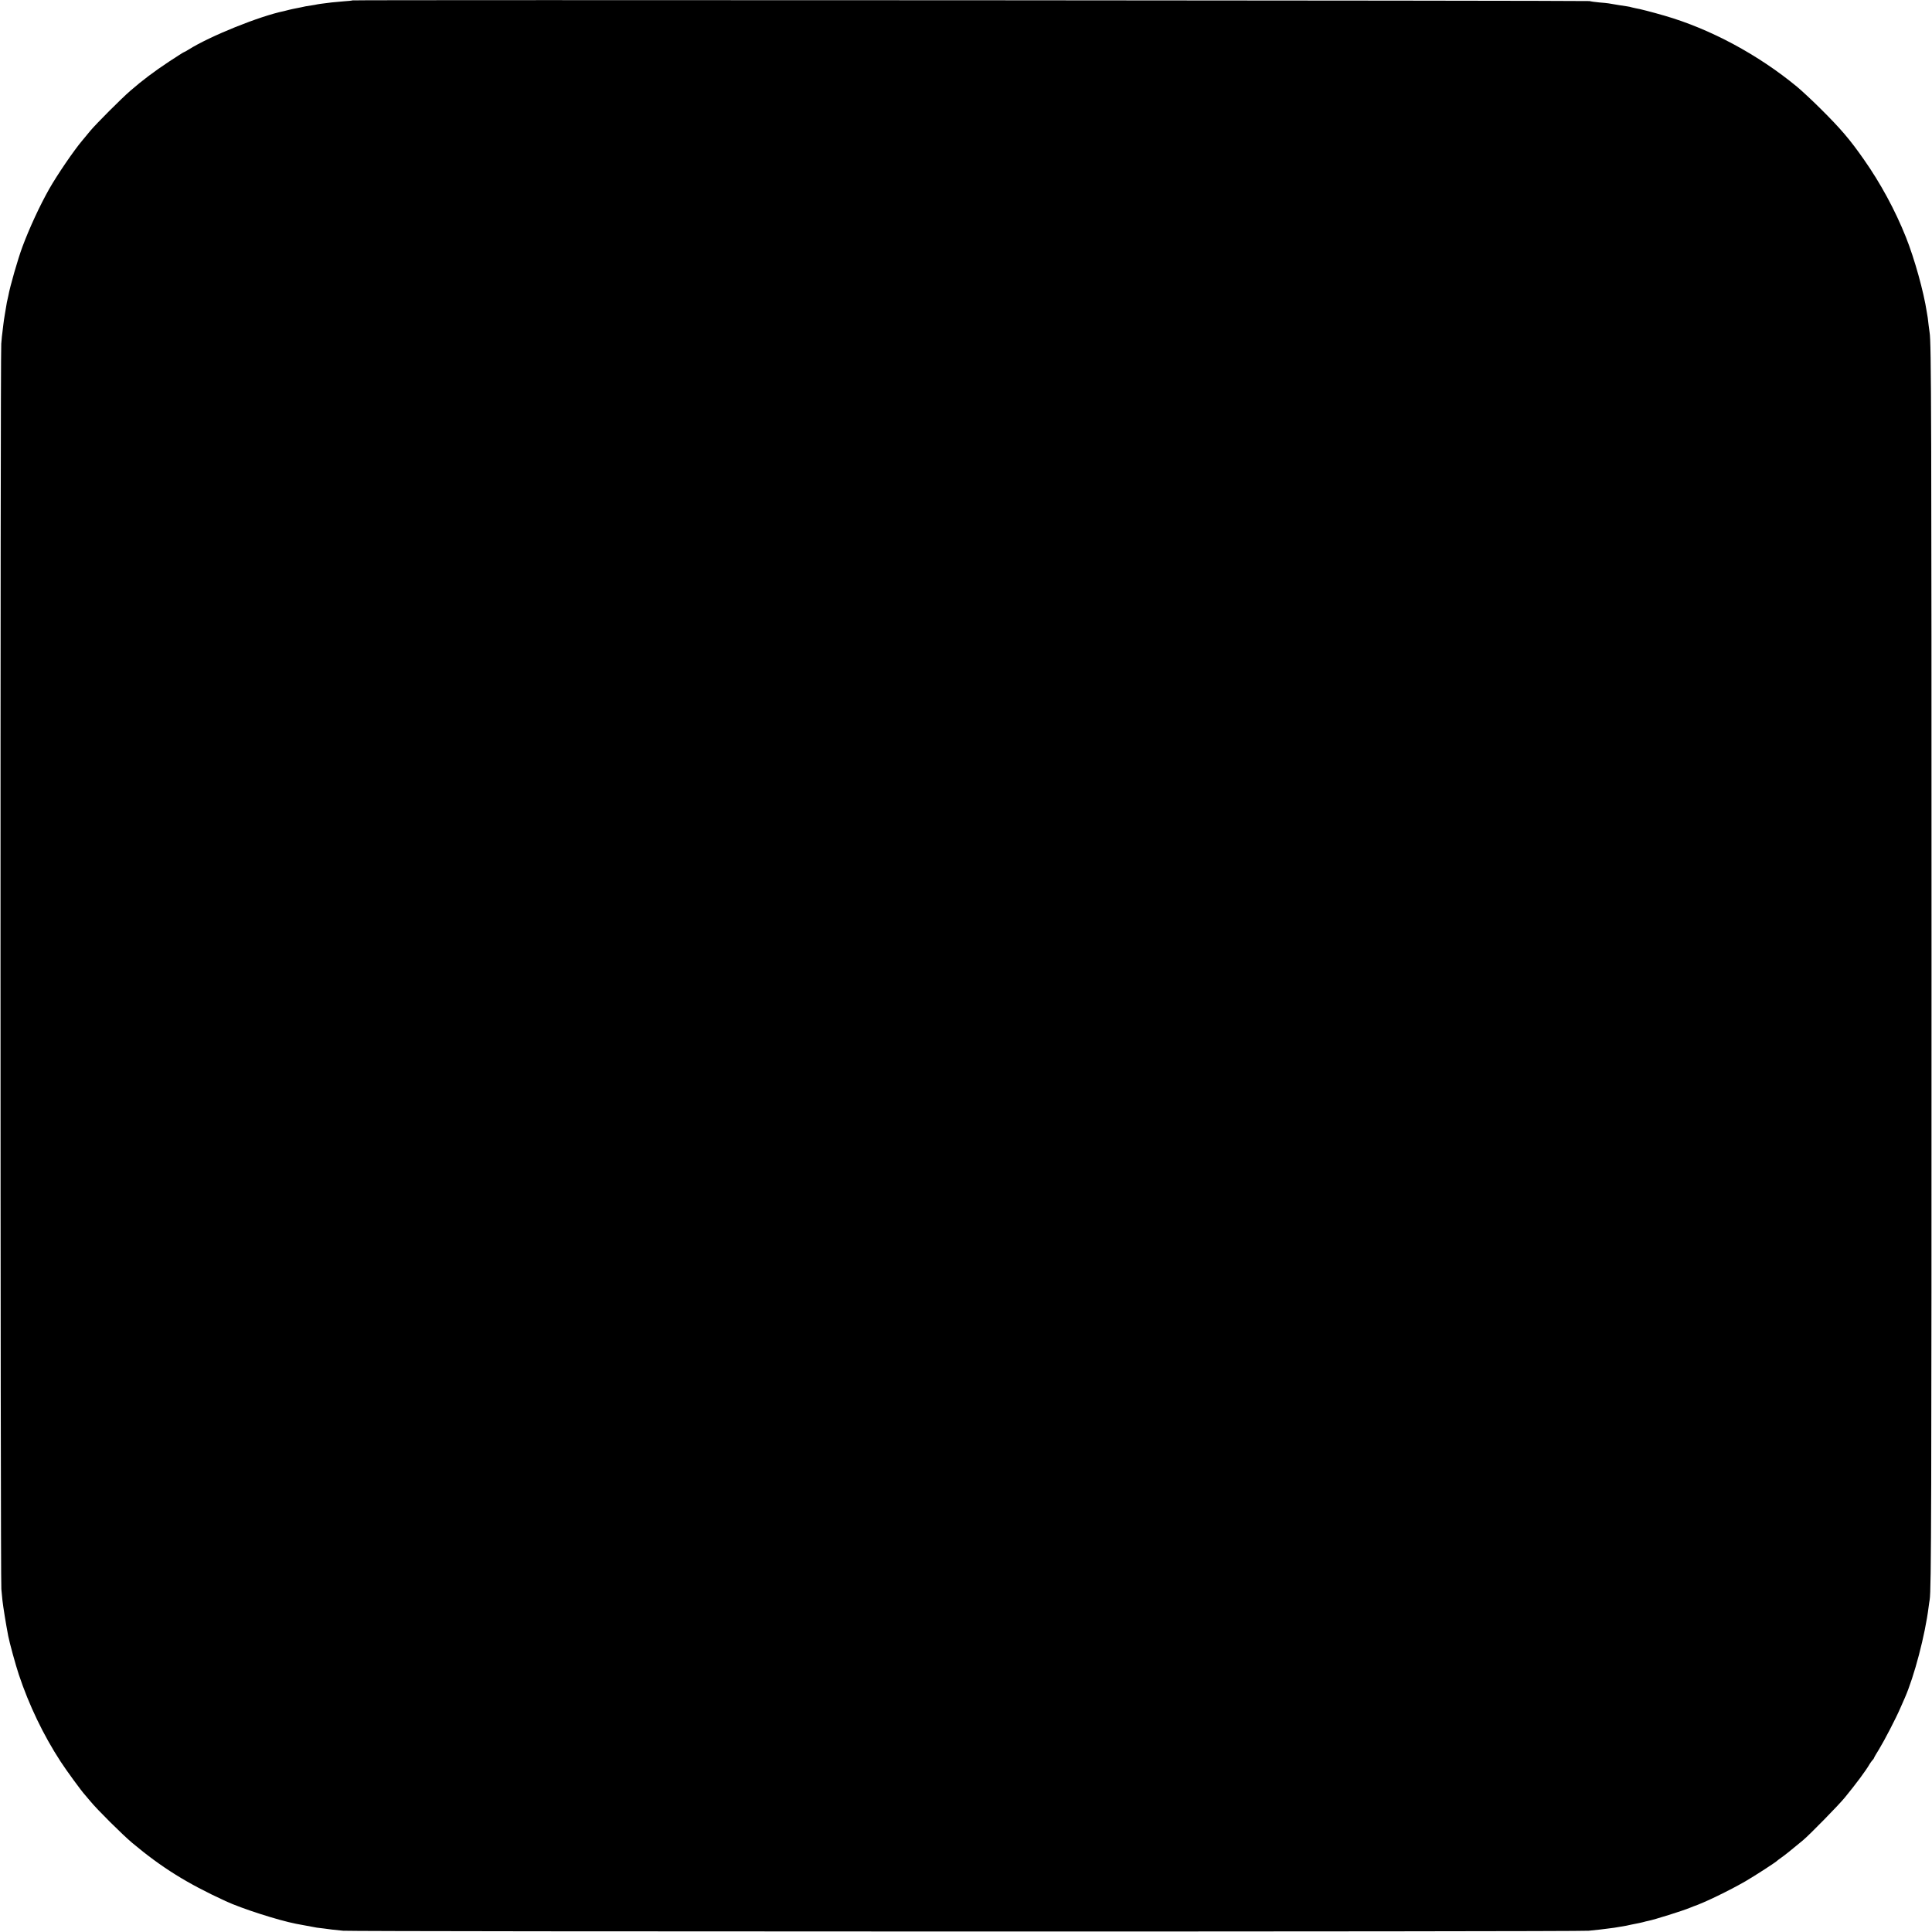 <?xml version="1.0" standalone="no"?>
<!DOCTYPE svg PUBLIC "-//W3C//DTD SVG 20010904//EN"
 "http://www.w3.org/TR/2001/REC-SVG-20010904/DTD/svg10.dtd">
<svg version="1.0" xmlns="http://www.w3.org/2000/svg"
 width="2000pt" height="2000pt" viewBox="0 0 2000 2000"
 preserveAspectRatio="xMidYMid meet">
<g transform="translate(0,2000) scale(0.1,-0.1)"
fill="#000000" stroke="none">
<path d="M3649 19996 c-2 -2 -44 -7 -94 -10 -49 -4 -103 -9 -120 -11 -16 -2
-52 -7 -80 -10 -27 -3 -59 -8 -70 -10 -11 -3 -36 -7 -55 -10 -47 -6 -92 -15
-110 -20 -8 -2 -31 -7 -50 -10 -19 -3 -53 -11 -75 -16 -22 -6 -47 -12 -55 -14
-251 -51 -769 -260 -987 -398 -24 -15 -46 -27 -49 -27 -4 0 -72 -44 -153 -97
-154 -102 -277 -194 -401 -302 -92 -79 -360 -348 -415 -415 -22 -27 -59 -71
-82 -99 -87 -102 -262 -359 -343 -502 -96 -169 -205 -404 -278 -600 -46 -123
-129 -411 -146 -508 -3 -15 -7 -35 -10 -45 -3 -9 -7 -33 -10 -52 -3 -19 -10
-62 -16 -95 -6 -33 -13 -82 -16 -110 -3 -27 -7 -61 -9 -75 -3 -14 -8 -68 -12
-120 -11 -133 -10 -12785 1 -12890 4 -47 10 -98 11 -115 8 -70 35 -240 60
-370 13 -69 77 -302 110 -401 105 -315 254 -626 432 -899 61 -94 219 -310 253
-346 8 -9 33 -38 55 -65 68 -84 331 -345 433 -431 306 -256 565 -418 967 -603
168 -78 546 -199 730 -235 75 -14 201 -38 215 -40 8 -1 42 -5 75 -9 33 -4 70
-9 83 -11 12 -2 64 -7 115 -12 118 -10 12786 -11 12892 0 44 4 96 10 115 12
19 3 55 7 80 10 25 3 56 7 70 9 14 3 41 7 60 10 51 8 93 16 110 21 8 2 31 7
50 10 19 3 53 11 75 16 22 6 48 13 57 14 62 12 362 106 433 136 17 7 32 13 35
14 110 37 370 163 535 258 105 61 321 201 335 217 3 3 21 17 40 30 30 20 107
82 225 180 68 57 366 361 431 440 121 148 220 281 260 351 6 10 18 27 27 37
10 10 17 21 17 24 0 4 23 44 52 90 55 90 176 323 221 428 16 36 35 81 44 100
99 224 212 655 248 945 4 28 8 61 11 75 17 102 19 940 19 6565 0 5671 -2 6464
-20 6554 -2 13 -7 47 -10 75 -3 28 -7 62 -9 76 -3 14 -7 41 -10 60 -32 210
-126 549 -216 775 -111 278 -263 559 -436 805 -143 205 -238 316 -443 520 -86
86 -197 189 -246 230 -405 335 -901 601 -1375 738 -124 36 -267 73 -295 76
-11 2 -29 6 -40 9 -11 4 -34 9 -50 11 -27 3 -135 21 -192 31 -12 2 -57 7 -100
10 -43 4 -87 10 -98 14 -21 6 -12799 14 -12806 7z"/>
</g>
</svg>
